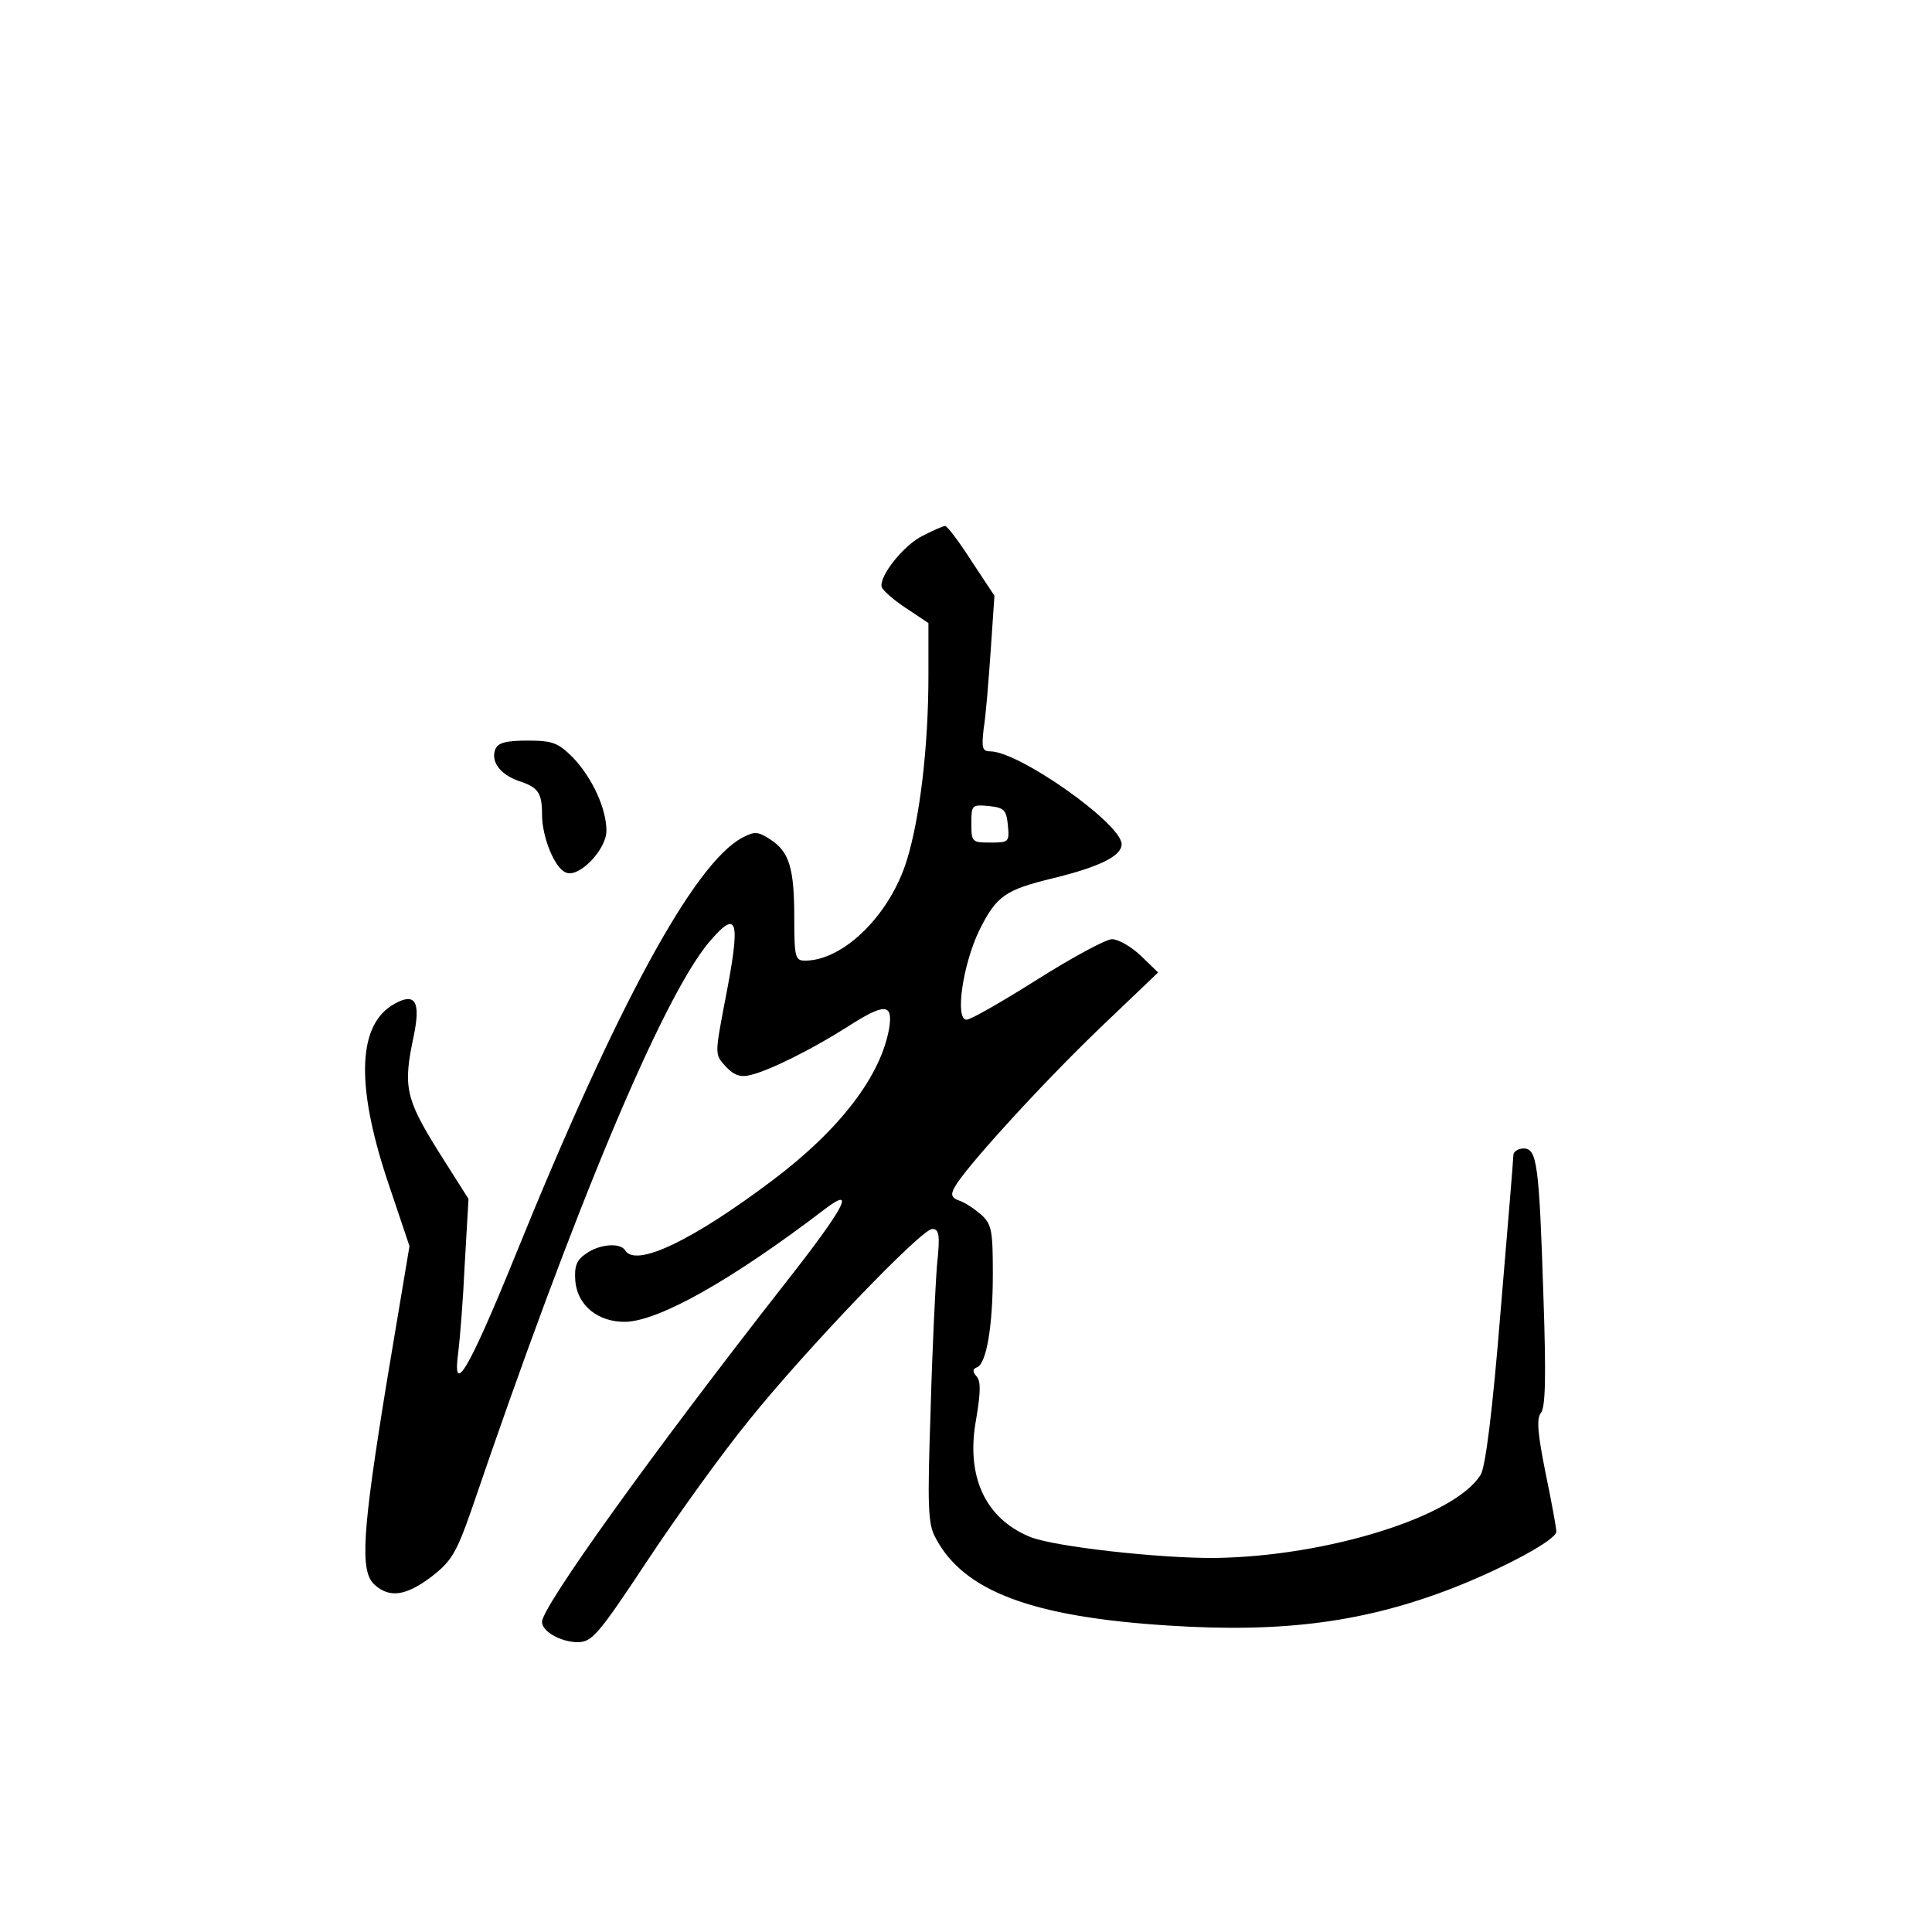 <?xml version="1.0" standalone="no"?>
<!DOCTYPE svg PUBLIC "-//W3C//DTD SVG 20010904//EN"
 "http://www.w3.org/TR/2001/REC-SVG-20010904/DTD/svg10.dtd">
<svg version="1.0" xmlns="http://www.w3.org/2000/svg"
 width="360pt" height="360pt" viewBox="0 0 360 360"
 preserveAspectRatio="xMidYMid meet">
<g transform="translate(0,360) scale(0.1,-0.1)"
fill="#000000" stroke="none">
<path d="M1720 2602 c-36 -17 -83 -77 -77 -96 2 -6 22 -24 45 -39 l42 -28 0
-97 c0 -134 -16 -266 -40 -344 -31 -102 -118 -188 -190 -188 -18 0 -20 6 -20
79 0 93 -9 124 -45 147 -23 15 -29 15 -52 3 -90 -48 -235 -315 -423 -779 -87
-214 -118 -266 -106 -179 3 24 9 98 12 164 l7 121 -57 90 c-61 98 -65 120 -45
214 13 63 3 81 -35 60 -69 -37 -74 -148 -15 -327 l42 -125 -42 -251 c-46 -282
-51 -355 -23 -380 28 -25 58 -21 106 15 37 29 46 43 75 126 192 564 354 949
441 1055 56 66 61 45 30 -113 -18 -95 -18 -95 2 -117 16 -17 28 -21 47 -16 34
8 113 47 179 89 70 45 86 45 79 -1 -15 -89 -91 -189 -217 -284 -150 -113 -255
-163 -275 -131 -9 15 -48 12 -73 -6 -18 -12 -22 -24 -20 -51 4 -46 43 -77 94
-76 63 2 198 78 371 210 59 45 37 3 -73 -137 -249 -318 -454 -604 -454 -632 0
-18 34 -37 65 -38 28 0 38 11 132 153 55 83 140 201 189 261 107 133 321 356
341 356 13 0 15 -11 9 -67 -3 -38 -9 -160 -12 -273 -6 -175 -5 -210 9 -235 52
-100 180 -148 435 -164 216 -14 368 7 532 71 96 38 190 89 190 104 0 7 -9 56
-20 109 -15 75 -17 101 -9 112 9 10 10 69 5 216 -8 249 -12 277 -37 277 -10 0
-19 -6 -19 -12 0 -7 -11 -139 -24 -293 -15 -186 -28 -288 -37 -303 -48 -78
-286 -152 -494 -155 -104 -1 -300 21 -345 39 -84 34 -121 113 -101 220 8 48 9
70 1 79 -8 9 -8 14 0 17 18 6 30 76 30 174 0 81 -2 93 -22 111 -13 11 -31 23
-41 26 -14 5 -16 11 -8 25 18 34 158 188 268 294 l111 106 -32 31 c-18 17 -42
31 -54 31 -11 0 -74 -34 -139 -75 -65 -41 -124 -75 -132 -75 -22 0 -7 103 24
167 32 64 48 75 139 97 85 21 126 41 126 63 0 38 -191 173 -245 173 -15 0 -16
7 -12 43 4 23 9 88 13 144 l7 103 -43 65 c-23 36 -45 65 -49 65 -3 0 -22 -8
-41 -18z m158 -539 c3 -32 2 -33 -32 -33 -35 0 -36 1 -36 36 0 34 1 35 33 32
28 -3 32 -7 35 -35z"/>
<path d="M923 2204 c-9 -23 9 -47 43 -59 37 -12 44 -22 44 -63 0 -42 24 -101
45 -108 24 -10 75 43 75 78 0 41 -26 98 -62 136 -28 28 -38 32 -85 32 -40 0
-55 -4 -60 -16z"/>
</g>
</svg>
